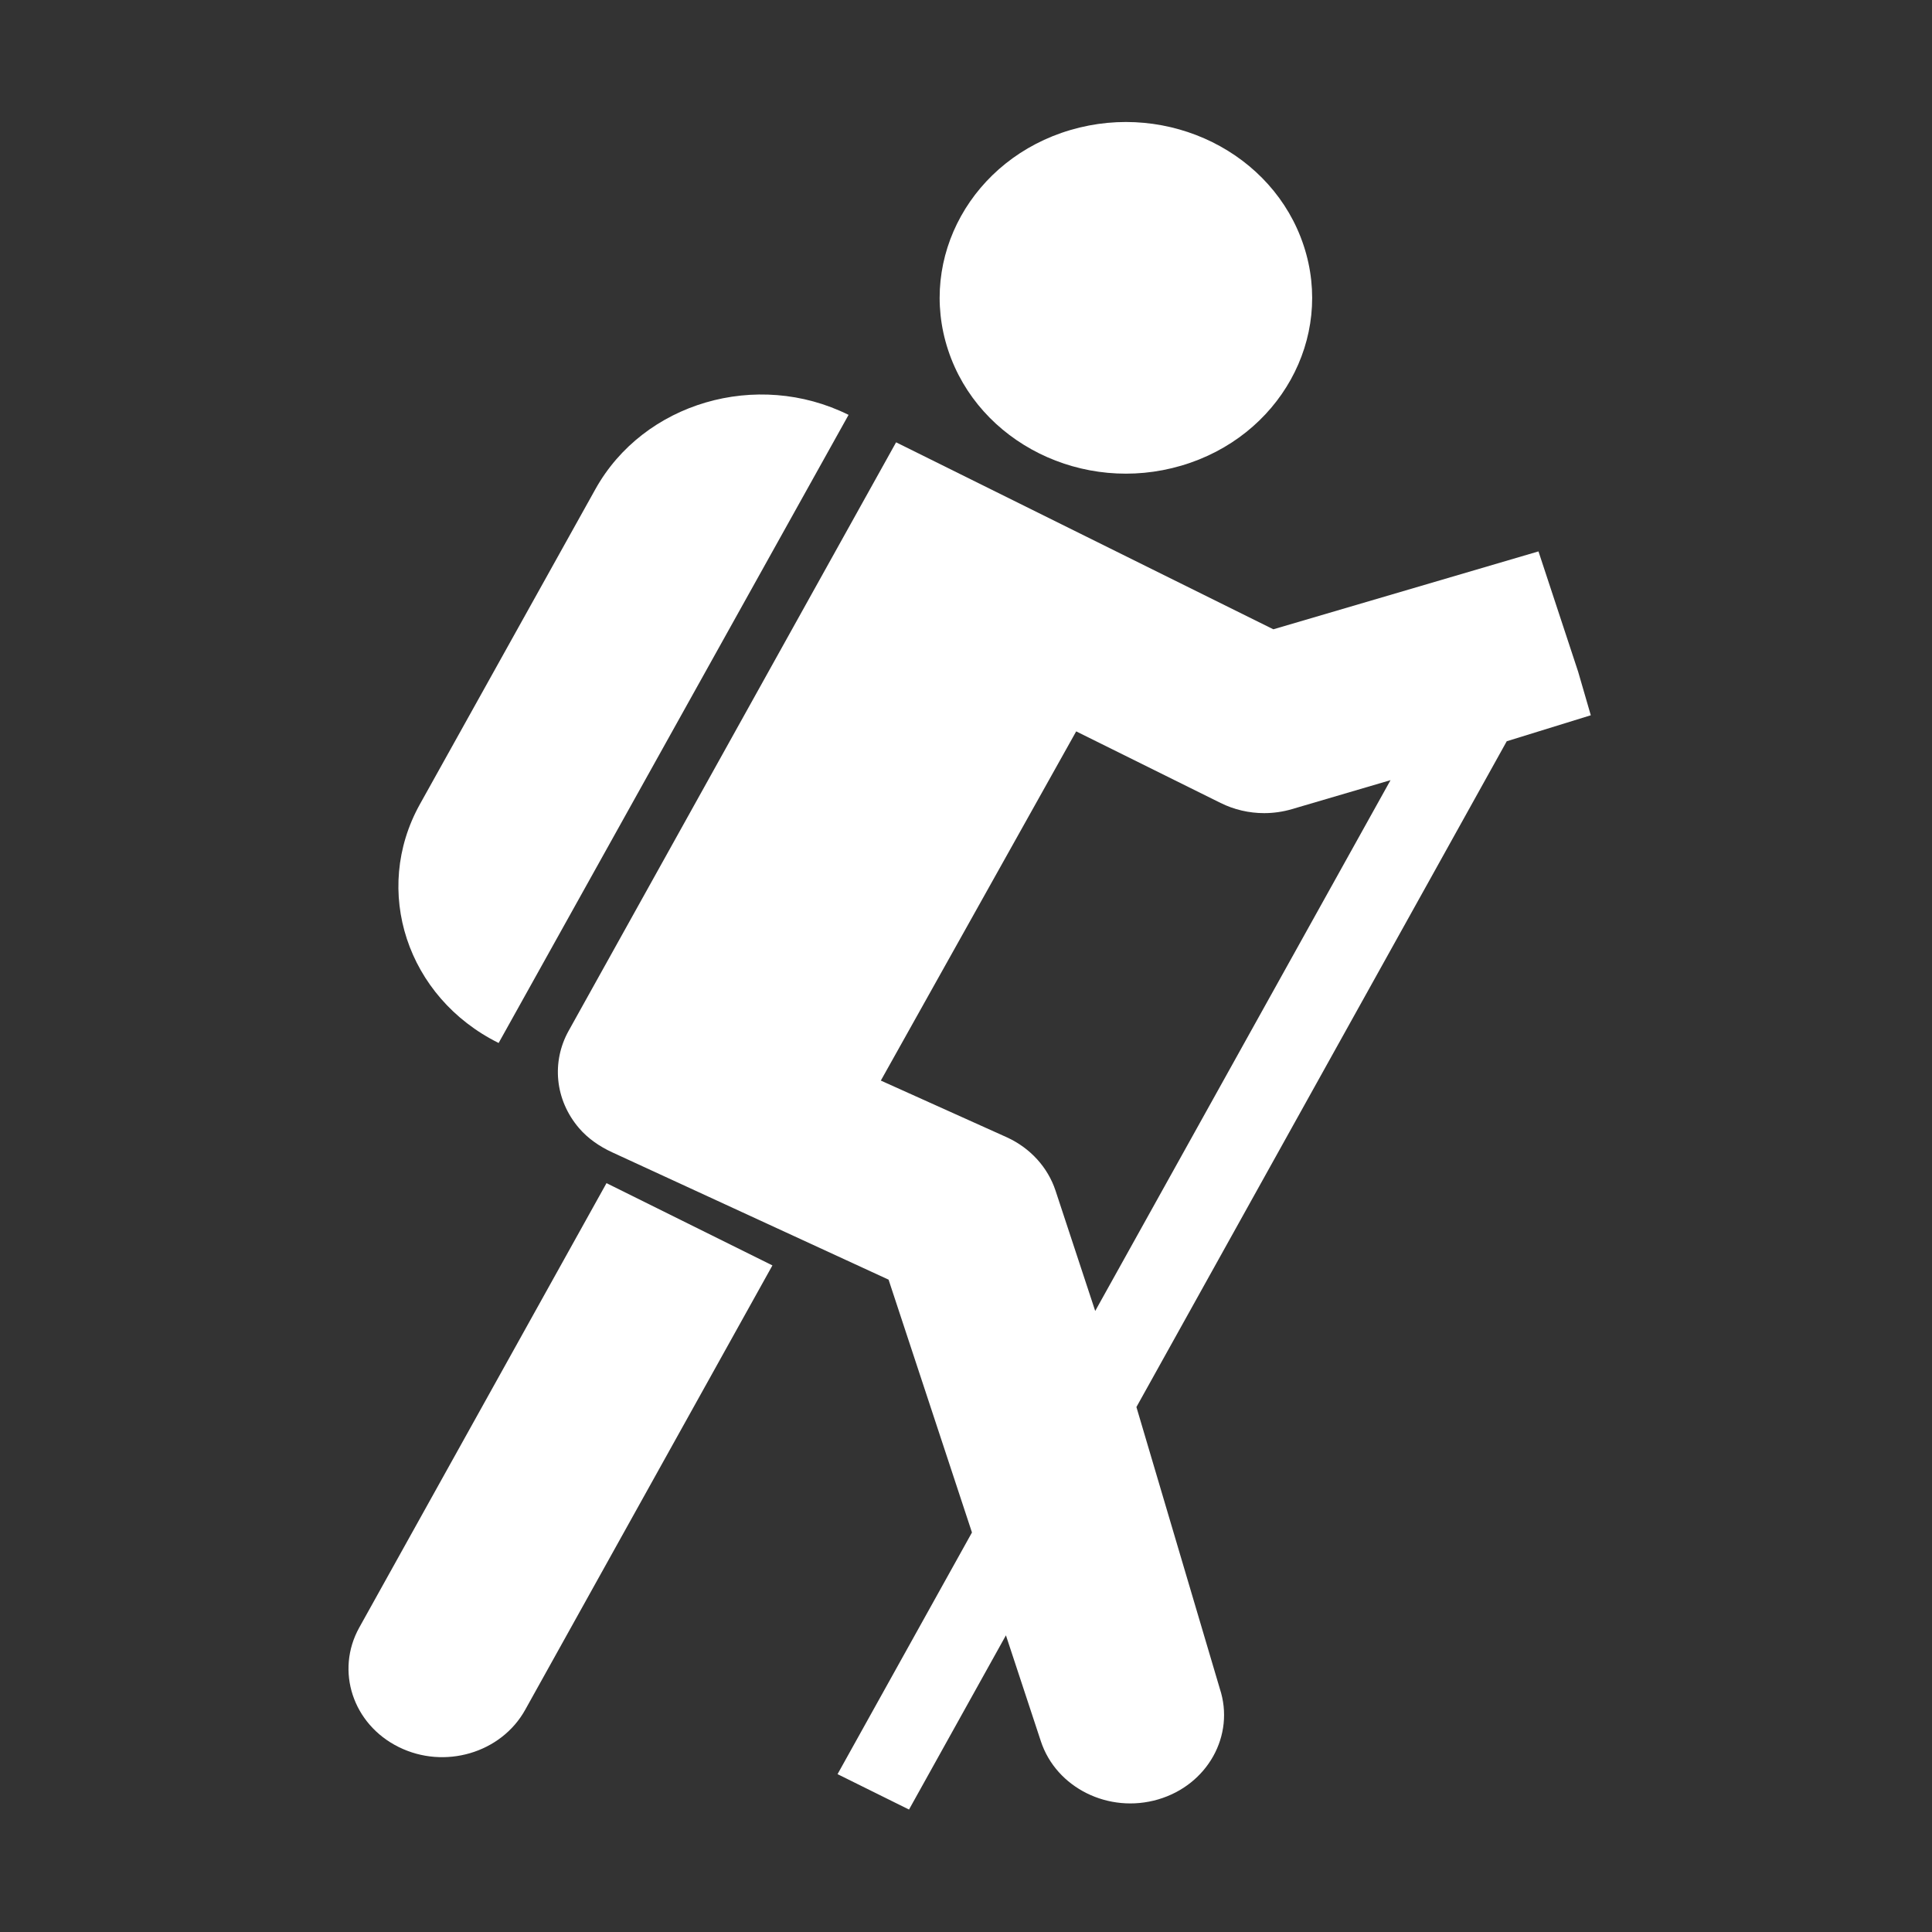 <?xml version="1.0" encoding="UTF-8" standalone="no"?>
<svg class="sc-ezredP fenCsy fill-current p-1" version="1.1" id="Calque_2" x="0px" y="0px" viewBox="0 0 34 34" xml:space="preserve" sodipodi:docname="picto-pedestre.svg" inkscape:version="1.1.2 (b8e25be833, 2022-02-05)" width="34" height="34" xmlns:inkscape="http://www.inkscape.org/namespaces/inkscape" xmlns:sodipodi="http://sodipodi.sourceforge.net/DTD/sodipodi-0.dtd" xmlns="http://www.w3.org/2000/svg" xmlns:svg="http://www.w3.org/2000/svg" xmlns:rdf="http://www.w3.org/1999/02/22-rdf-syntax-ns#"><rect x="0" y="0" width="34" height="34" fill="#333333" stroke="none"/><sodipodi:namedview id="namedview14" pagecolor="#505050" bordercolor="#eeeeee" borderopacity="1" inkscape:pageshadow="0" inkscape:pageopacity="0" inkscape:pagecheckerboard="0" showgrid="false" inkscape:zoom="16" inkscape:cx="11.125" inkscape:cy="17.34375" inkscape:window-width="1800" inkscape:window-height="1059" inkscape:window-x="-1809" inkscape:window-y="2" inkscape:window-maximized="1" inkscape:current-layer="layer1" fit-margin-top="5" fit-margin-left="5" fit-margin-right="5" fit-margin-bottom="5" width="3px"/><defs id="defs17"/><namedview pagecolor="#ffffff" bordercolor="#666666" borderopacity="1" objecttolerance="10" gridtolerance="10" guidetolerance="10" inkscape:pageopacity="0" inkscape:pageshadow="2" inkscape:window-width="1920" inkscape:window-height="1172" id="namedview15" showgrid="true" inkscape:snap-grids="false" inkscape:snap-page="false" inkscape:snap-to-guides="false" inkscape:zoom="13.111111" inkscape:cx="-12.535489" inkscape:cy="16.448315" inkscape:window-x="0" inkscape:window-y="0" inkscape:window-maximized="1" inkscape:current-layer="Calque_2"><grid type="xygrid" id="grid848"/></namedview><style type="text/css" id="style2">
	.st0{fill: #FFFFFF;}
</style><g transform="matrix(1.177,0,0,1.111,-328.419,-446.312)" id="layer1" style="fill:#ffffff;fill-opacity:1"><g id="g1520" transform="translate(0.318,-1.069)"><g transform="matrix(0.815,0,0,-0.815,295.088,423.556)" id="g3288" style="fill:#ffffff;fill-opacity:1"><path d="M 0,0 -0.728,2.339 C -0.869,2.791 -1.19,3.165 -1.616,3.373 L -3.933,4.478 -0.349,11.265 2.3,9.874 C 2.549,9.743 2.823,9.676 3.099,9.676 c 0.172,0 0.344,0.026 0.511,0.078 l 1.808,0.563 z M 8.132,14.763 3.268,13.249 1.256,14.305 -3.653,16.883 -5.252,13.839 -9.661,5.444 c -0.312,-0.595 -0.257,-1.335 0.192,-1.891 0.162,-0.2 0.374,-0.355 0.605,-0.468 l 5.073,-2.476 1.53,-4.914 -2.466,-4.697 1.311,-0.688 1.778,3.386 0.641,-2.059 c 0.282,-0.906 1.246,-1.412 2.152,-1.13 0.907,0.282 1.413,1.246 1.131,2.152 L 0.756,-1.867 6.204,8.508 7.55,11.073 9.092,11.578 8.86,12.424" id="path3290" inkscape:connector-curvature="0" style="fill:#ffffff;fill-opacity:1;fill-rule:nonzero" sodipodi:nodetypes="ccccccscccccccccccccccccccccccc"/></g><path d="m 296.375,410.166 c 1.468,-0.457 2.288,-2.018 1.83,-3.486 -0.457,-1.468 -2.018,-2.288 -3.486,-1.831 -1.468,0.457 -2.288,2.019 -1.83,3.487 0.457,1.467 2.018,2.288 3.486,1.83" id="path3294" inkscape:connector-curvature="0" style="fill:#ffffff;fill-opacity:1;fill-rule:nonzero"/><g transform="matrix(0.815,0,0,-0.815,286.168,419.311)" id="g3296" style="fill:#ffffff;fill-opacity:1"><path d="M 0,0 6.42,12.208 C 4.739,13.092 2.66,12.446 1.776,10.765 L -1.443,4.643 C -2.327,2.963 -1.681,0.884 0,0" id="path3298" inkscape:connector-curvature="0" style="fill:#ffffff;fill-opacity:1;fill-rule:nonzero"/></g><g transform="matrix(0.815,0,0,-0.815,284.084,428.571)" id="g3300" style="fill:#ffffff;fill-opacity:1"><path d="m 0,0 c -0.441,-0.841 -0.118,-1.88 0.723,-2.321 0.84,-0.442 1.88,-0.118 2.321,0.722 L 7.58,7.039 4.536,8.638 Z" id="path3302" inkscape:connector-curvature="0" style="fill:#ffffff;fill-opacity:1;fill-rule:nonzero"/></g></g></g></svg>
